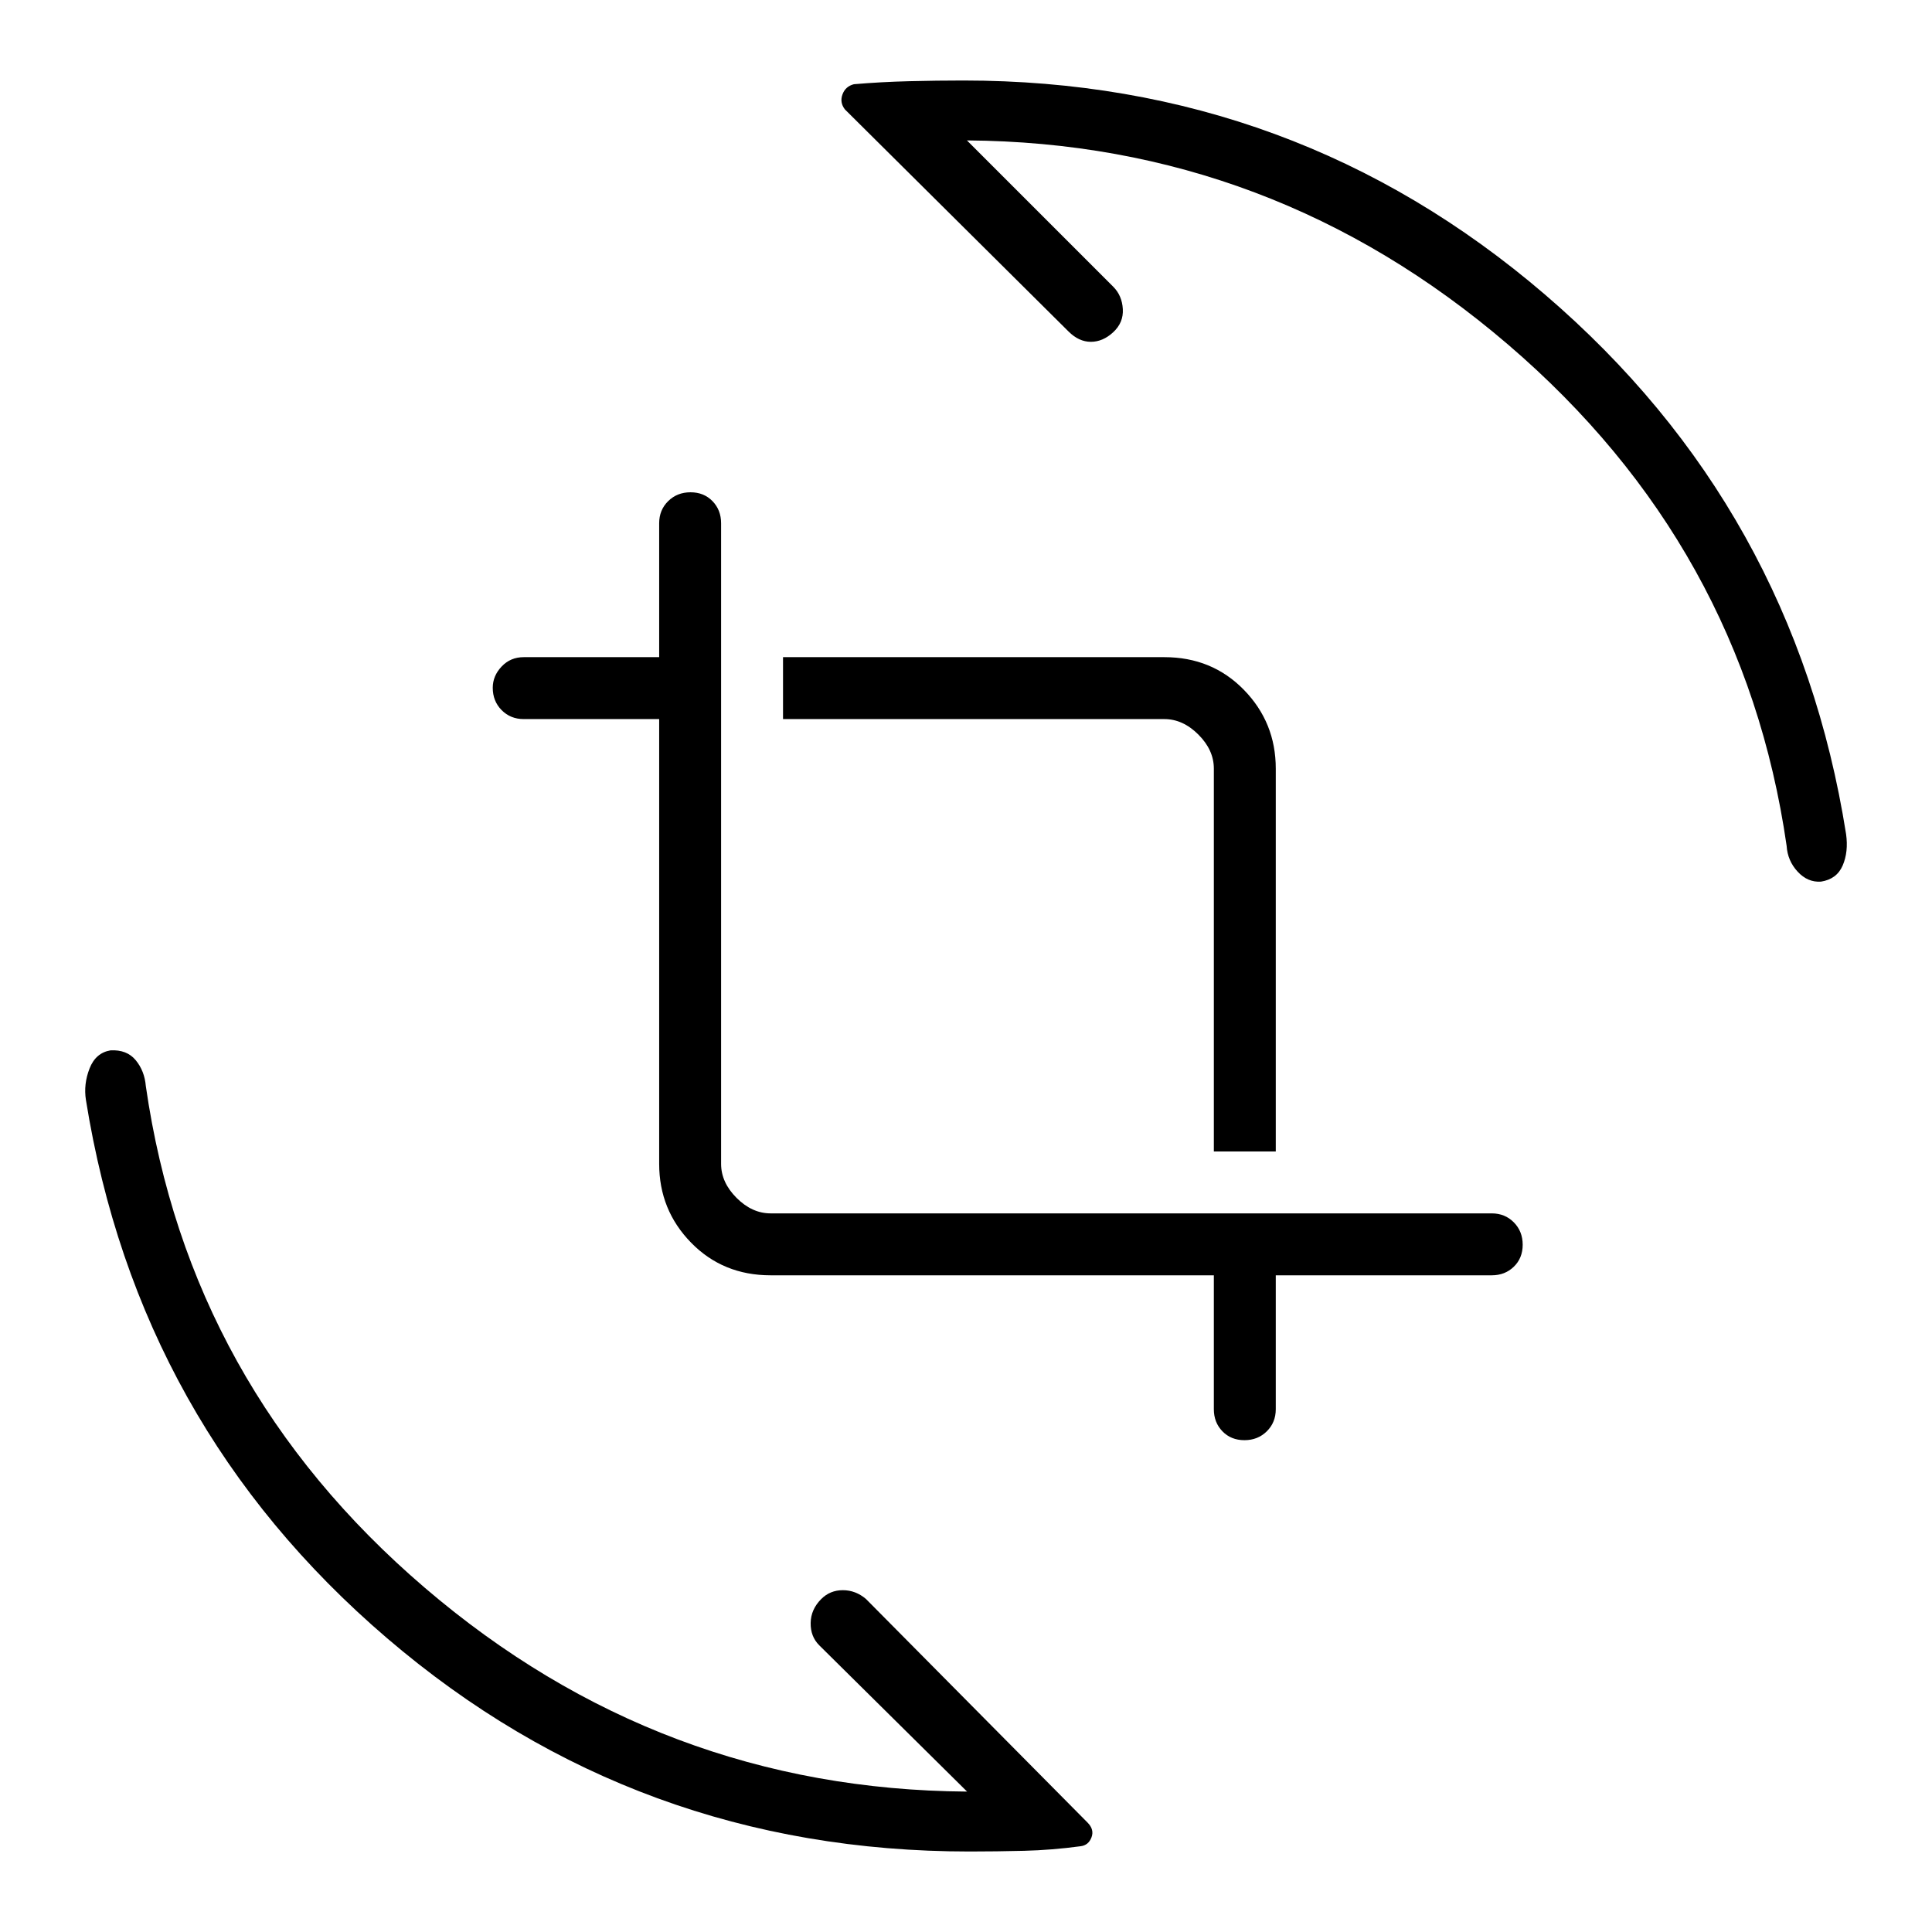 <svg xmlns="http://www.w3.org/2000/svg" width="48" height="48" viewBox="0 -960 960 960"><path d="M481.769-40q-165.578 0-289.386-105.946Q68.575-251.891 42.693-413.461q-1.232-7.847 1.807-15.616 3.038-7.769 10.385-9 8.115-.461 12.529 4.859 4.413 5.321 5.047 12.91Q93.924-271.385 211-171.115 328.077-70.846 480.538-69.769l-73.461-72.692q-4.385-4.385-4.269-11.116.115-6.731 5.269-11.884 4.385-4.385 10.731-4.385t11.5 4.385L540.385-54.384q3.461 3.461 1.961 7.384-1.5 3.923-5.423 4.385-14.307 1.923-28.077 2.27-13.769.345-27.077.345Zm-98.846-286.307q-23.692 0-39.539-16.231-15.846-16.231-15.846-39.154v-221h-67.307q-6.577 0-10.981-4.455-4.404-4.454-4.404-11.105 0-5.902 4.404-10.556 4.404-4.654 10.981-4.654h67.307V-700q0-6.577 4.458-10.981 4.459-4.404 11.116-4.404t10.926 4.404q4.27 4.404 4.27 10.981v318.308q0 9.231 7.692 16.923 7.692 7.692 16.923 7.692h358.308q6.577 0 10.98 4.458 4.404 4.458 4.404 11.116 0 6.657-4.404 10.926-4.403 4.27-10.98 4.27H633.923v66.538q0 6.577-4.458 10.981t-11.115 4.404q-6.658 0-10.927-4.404-4.269-4.404-4.269-10.981v-66.538H382.923Zm220.231-61.539v-190.231q0-9.231-7.692-16.923-7.693-7.692-16.923-7.692H389.077v-30.77h189.462q23.692 0 39.538 16.231 15.846 16.231 15.846 39.154v190.231h-30.769ZM478.692-920q164.953 0 288.977 106.346 124.024 106.346 149.639 268.115 1.231 8.821-1.692 15.603t-10.77 8.013q-6.615.461-11.615-4.962t-5.462-12.807q-21.461-148.923-138.538-249.193-117.077-100.269-268.769-101.346l72.692 72.692q4.385 4.385 4.769 11.116.385 6.731-4.769 11.5t-11.116 4.769q-5.961 0-11.115-5.154L419.846-905.616q-2.692-3.461-1.223-7.469 1.47-4.008 5.684-5.069 13.539-1.154 27.523-1.5 13.983-.346 26.862-.346Z"/></svg>